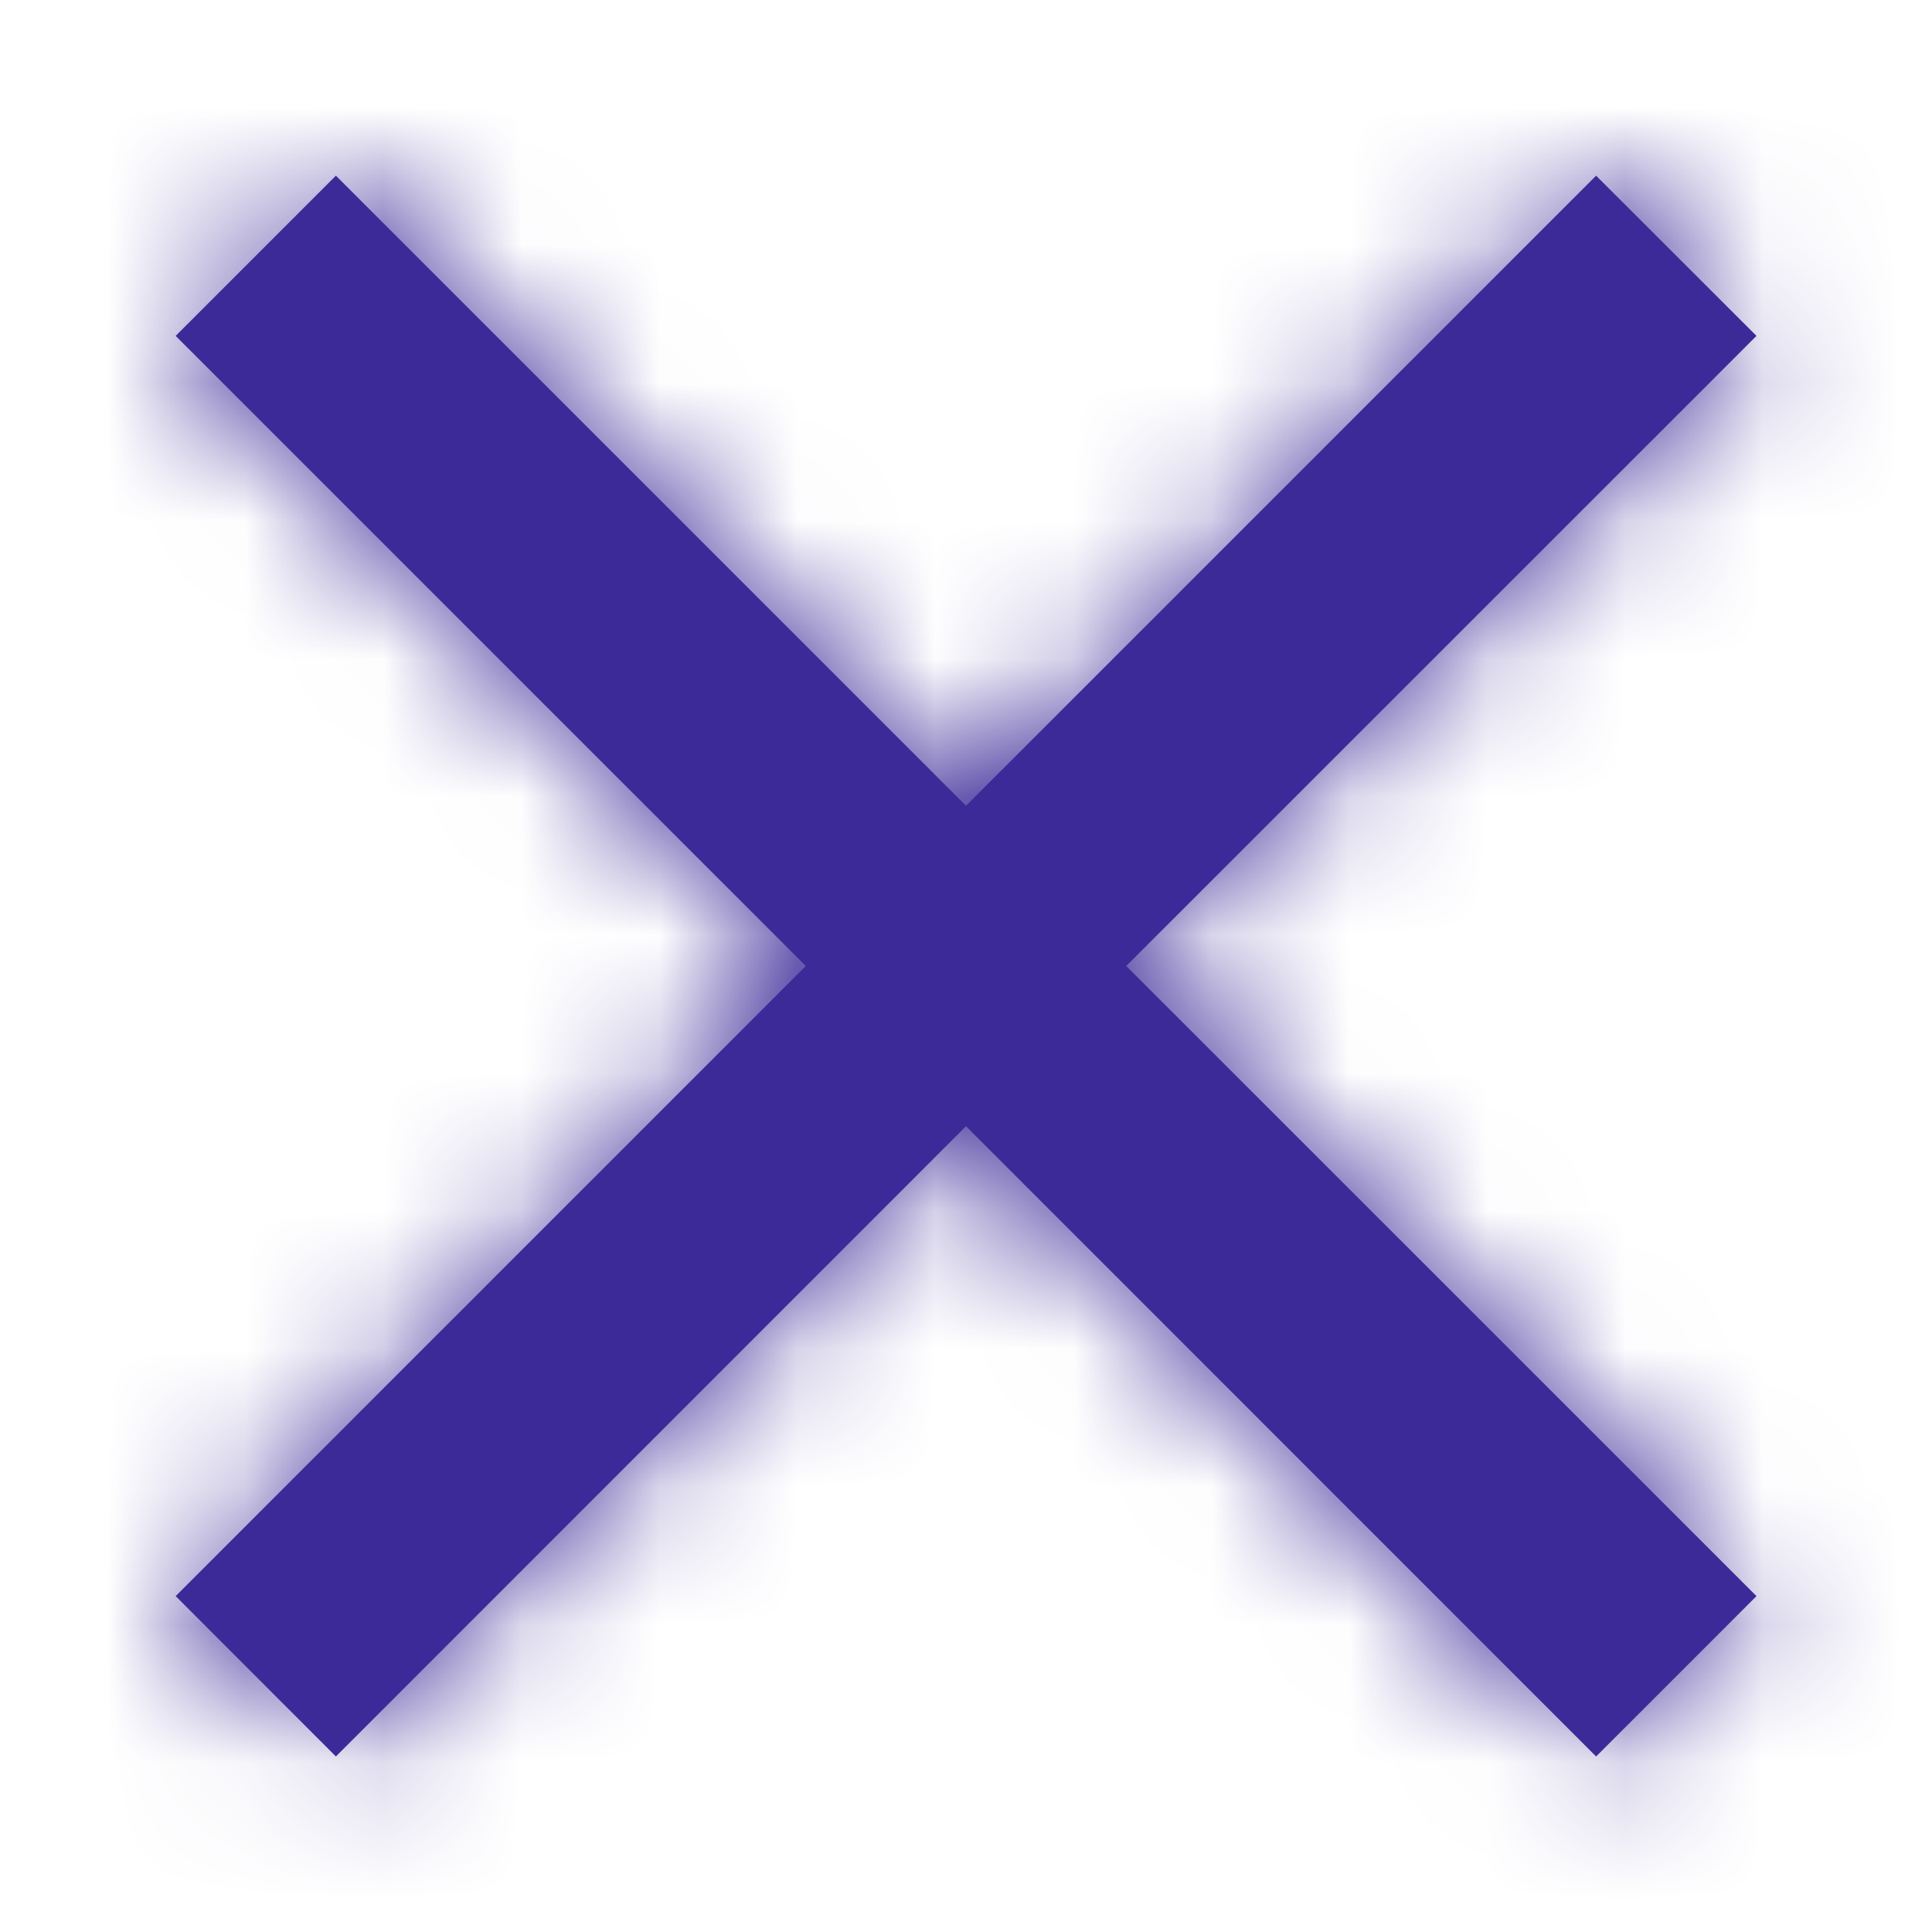 <svg xmlns="http://www.w3.org/2000/svg" xmlns:xlink="http://www.w3.org/1999/xlink" width="14" height="14" viewBox="0 0 14 14">
    <defs>
        <path id="a" d="M11.455 1.161L6.888 5.727l4.567 4.566-1.162 1.162-4.566-4.567-4.566 4.567L0 10.293l4.566-4.566L0 1.161 1.161 0l4.566 4.566L10.293 0z"/>
    </defs>
    <g fill="none" fill-rule="evenodd" transform="translate(1.273 1.273)">
        <mask id="b" fill="#fff">
            <use xlink:href="#a"/>
        </mask>
        <use fill="#3B2A98" fill-rule="nonzero" xlink:href="#a"/>
        <g fill="#3B2A98" mask="url(#b)">
            <rect width="14" height="14" rx="2.303" transform="translate(-1.273 -1.273)"/>
        </g>
    </g>
</svg>
